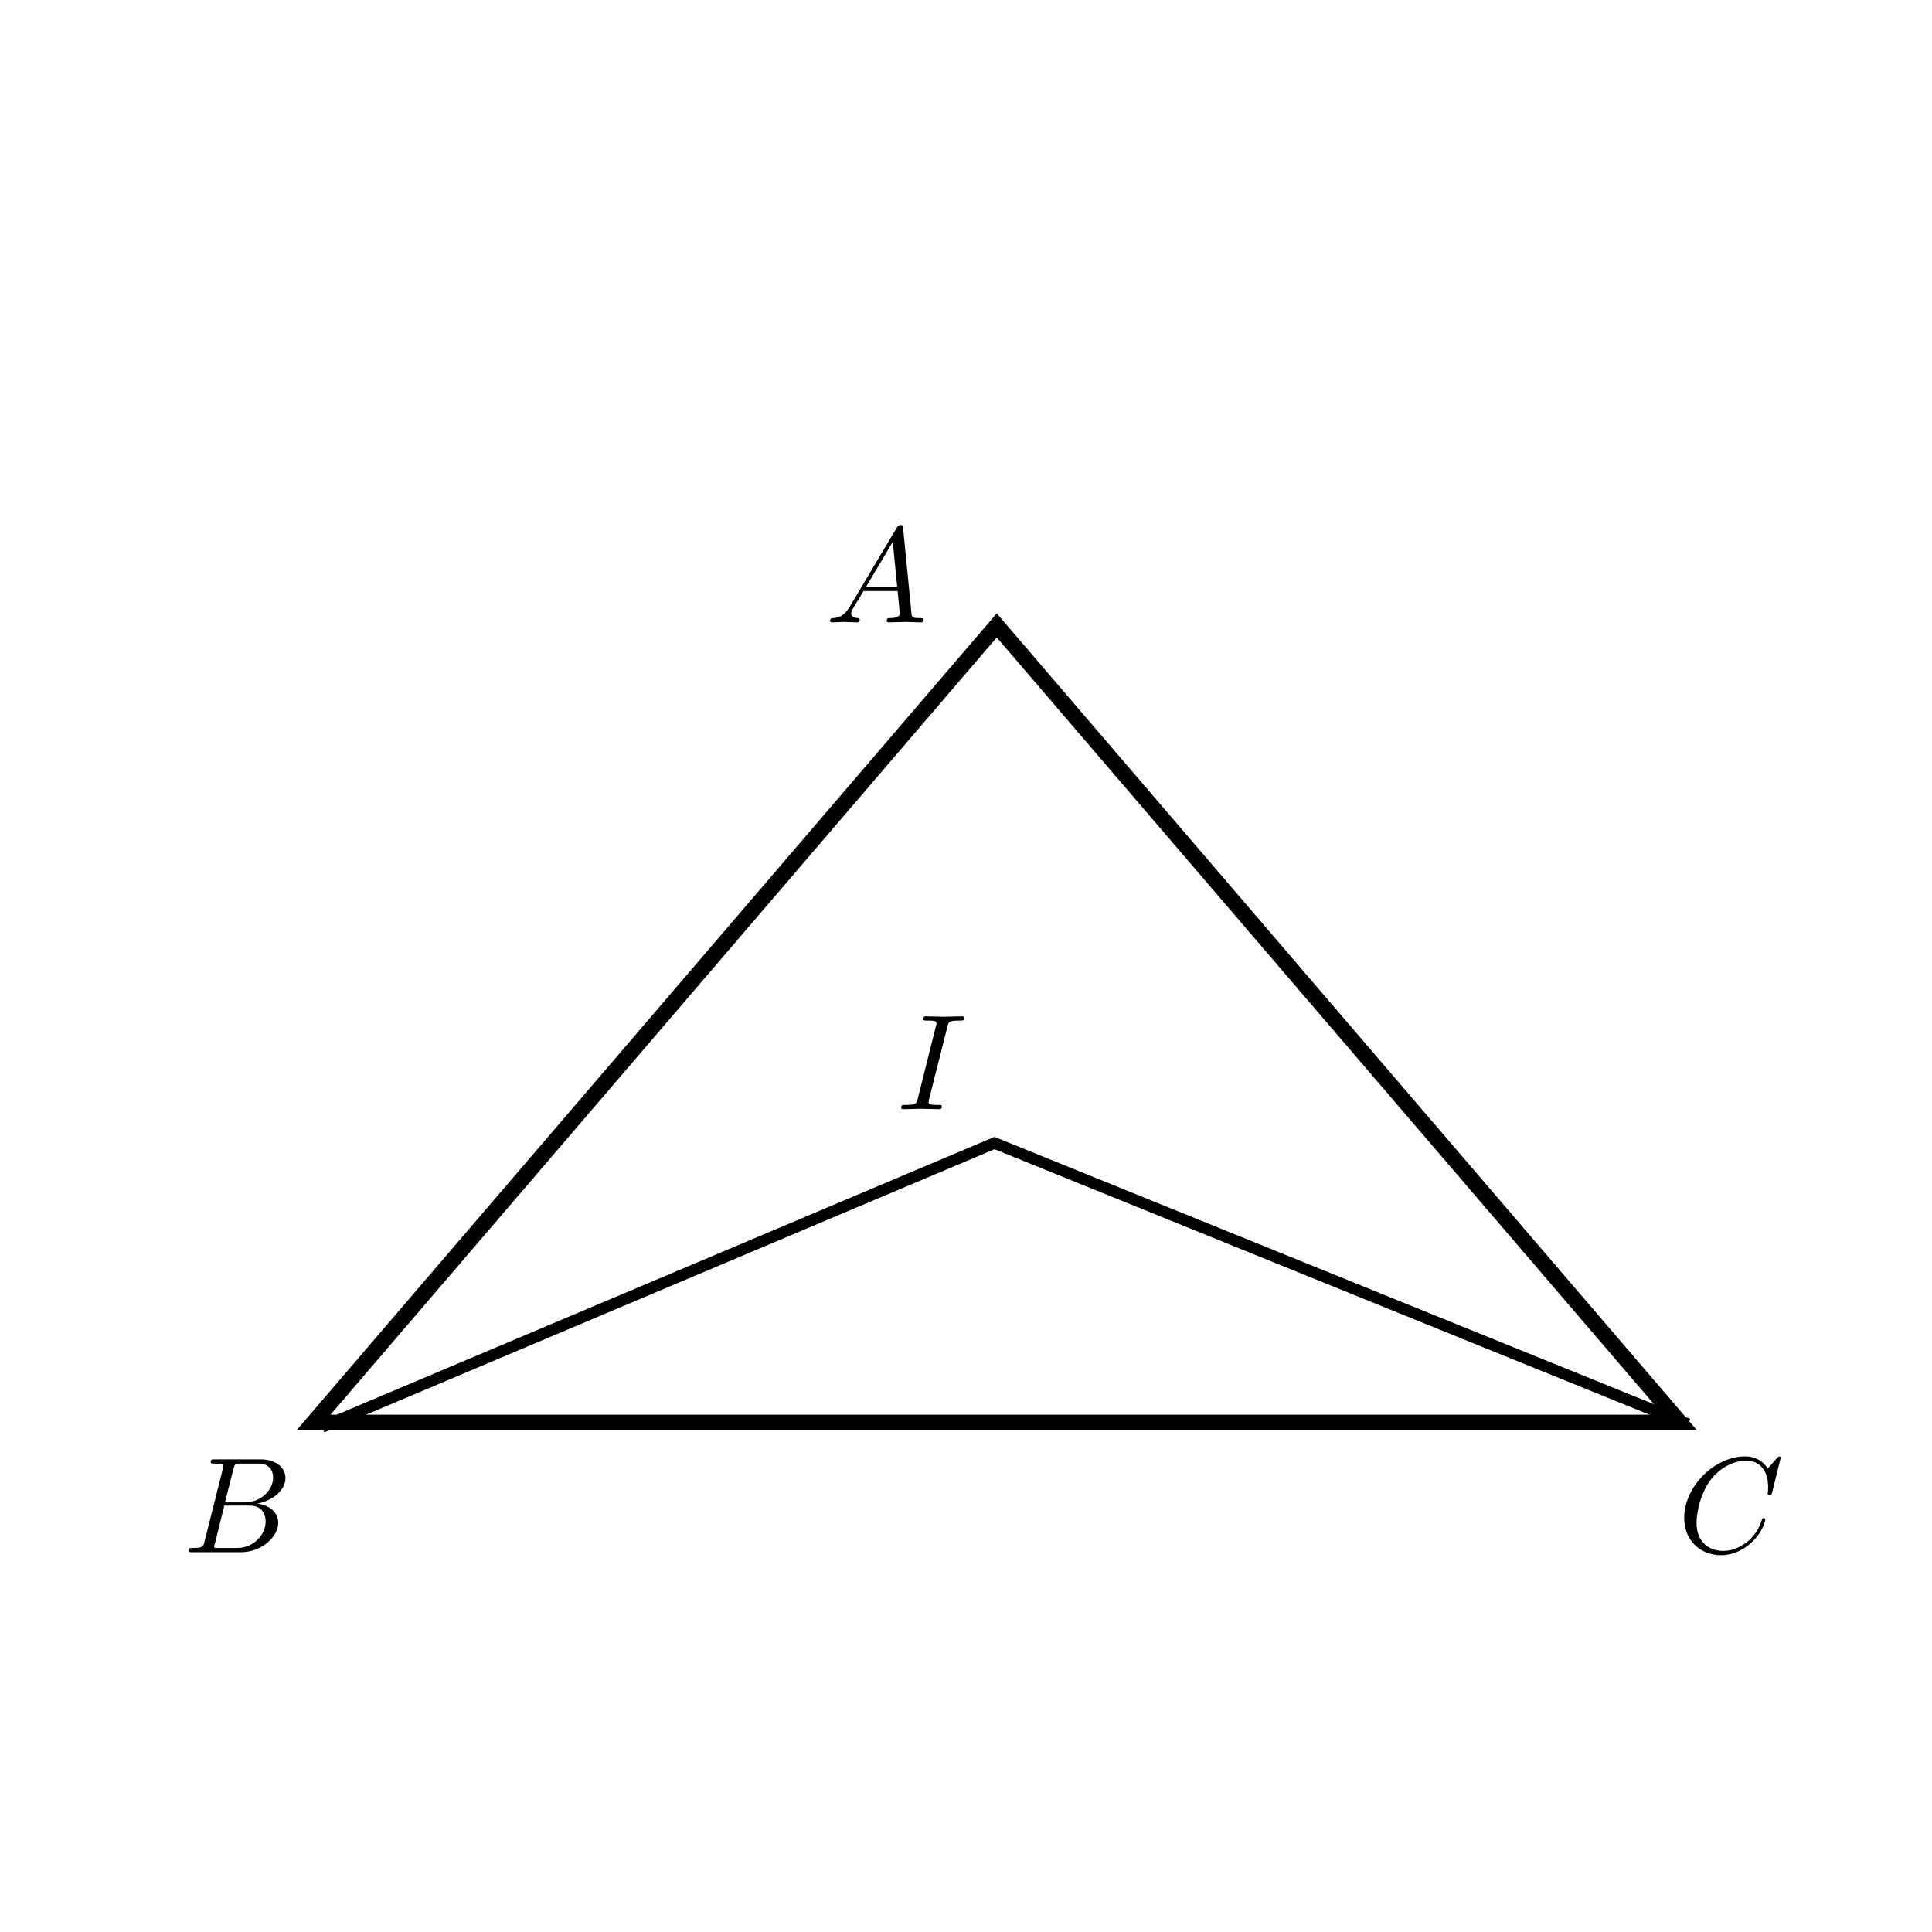 <?xml version="1.0" encoding="UTF-8" standalone="no"?>
<!-- Created with Inkscape (http://www.inkscape.org/) -->

<svg
   xmlns:ns0="http://www.iki.fi/pav/software/textext/"
   xmlns:dc="http://purl.org/dc/elements/1.1/"
   xmlns:cc="http://creativecommons.org/ns#"
   xmlns:rdf="http://www.w3.org/1999/02/22-rdf-syntax-ns#"
   xmlns:svg="http://www.w3.org/2000/svg"
   xmlns="http://www.w3.org/2000/svg"
   xmlns:xlink="http://www.w3.org/1999/xlink"
   xmlns:sodipodi="http://sodipodi.sourceforge.net/DTD/sodipodi-0.dtd"
   xmlns:inkscape="http://www.inkscape.org/namespaces/inkscape"
   width="141.732"
   height="141.732"
   id="svg2"
   version="1.1"
   inkscape:version="0.48.4 r9939"
   sodipodi:docname="2.svg">
  <sodipodi:namedview
     id="base"
     pagecolor="#ffffff"
     bordercolor="#666666"
     borderopacity="1.0"
     inkscape:pageopacity="0.0"
     inkscape:pageshadow="2"
     inkscape:zoom="2.8"
     inkscape:cx="82.889898"
     inkscape:cy="103.99793"
     inkscape:document-units="px"
     inkscape:current-layer="layer1"
     showgrid="false"
     units="cm"
     inkscape:window-width="1024"
     inkscape:window-height="744"
     inkscape:window-x="0"
     inkscape:window-y="24"
     inkscape:window-maximized="1">
    <inkscape:grid
       type="xygrid"
       id="grid2985"
       empspacing="5"
       visible="true"
       enabled="true"
       snapvisiblegridlinesonly="true" />
  </sodipodi:namedview>
  <defs
     id="defs4" />
  <g
     inkscape:label="Layer 1"
     inkscape:groupmode="layer"
     id="layer1"
     transform="translate(0,-910.629)">
    <path
       style="fill:none;stroke:#000000;stroke-width:1.149;stroke-linecap:butt;stroke-linejoin:miter;stroke-miterlimit:4;stroke-opacity:1;stroke-dasharray:none"
       d="m 73.121,956.508 -50.122,58.476 100.245,0 z"
       id="path2987"
       inkscape:connector-curvature="0" />
    <path
       style="fill:none;stroke:#000000;stroke-width:0.835px;stroke-linecap:butt;stroke-linejoin:miter;stroke-opacity:1"
       d="m 23.631,1015.32 49.327,-20.838 50.881,20.627"
       id="path3757"
       inkscape:connector-curvature="0"
       sodipodi:nodetypes="ccc" />
    <g
       transform="translate(-162.879,821.52)"
       ns0:text="$A$"
       ns0:preamble=""
       id="g3770">
      <defs
         id="defs3772">
        <g
           id="g3774">
          <symbol
             style="overflow:visible"
             overflow="visible"
             id="textext-245121e3-0">
            <path
               inkscape:connector-curvature="0"
               style="stroke:none"
               d=""
               id="path3777" />
          </symbol>
          <symbol
             style="overflow:visible"
             overflow="visible"
             id="textext-245121e3-1">
            <path
               inkscape:connector-curvature="0"
               style="stroke:none"
               d="M 1.781,-1.141 C 1.391,-0.484 1,-0.344 0.562,-0.312 0.438,-0.297 0.344,-0.297 0.344,-0.109 0.344,-0.047 0.406,0 0.484,0 0.75,0 1.062,-0.031 1.328,-0.031 c 0.344,0 0.688,0.031 1,0.031 0.062,0 0.188,0 0.188,-0.188 0,-0.109 -0.078,-0.125 -0.156,-0.125 -0.219,-0.016 -0.469,-0.094 -0.469,-0.344 0,-0.125 0.062,-0.234 0.141,-0.375 l 0.766,-1.266 2.5,0 c 0.016,0.203 0.156,1.562 0.156,1.656 0,0.297 -0.516,0.328 -0.719,0.328 C 4.594,-0.312 4.5,-0.312 4.5,-0.109 4.5,0 4.609,0 4.641,0 5.047,0 5.469,-0.031 5.875,-0.031 6.125,-0.031 6.766,0 7.016,0 7.062,0 7.188,0 7.188,-0.203 7.188,-0.312 7.094,-0.312 6.953,-0.312 6.344,-0.312 6.344,-0.375 6.312,-0.672 l -0.609,-6.219 c -0.016,-0.203 -0.016,-0.25 -0.188,-0.25 -0.156,0 -0.203,0.078 -0.266,0.172 z M 2.984,-2.609 4.938,-5.906 5.266,-2.609 z m 0,0"
               id="path3780" />
          </symbol>
        </g>
      </defs>
      <g
         id="textext-245121e3-2">
        <g
           style="fill:#000000;fill-opacity:1"
           id="g3783">
          <use
             height="141.732"
             width="141.732"
             xlink:href="#textext-245121e3-1"
             x="223.432"
             y="134.765"
             id="use3785" />
        </g>
      </g>
    </g>
    <g
       id="g3843"
       transform="translate(-210.022,889.734)"
       ns0:preamble=""
       ns0:text="$B$">
      <defs
         id="defs3845">
        <g
           id="g3847">
          <symbol
             id="textext-45618403-0"
             overflow="visible"
             style="overflow:visible">
            <path
               id="path3850"
               d=""
               style="stroke:none"
               inkscape:connector-curvature="0" />
          </symbol>
          <symbol
             id="textext-45618403-1"
             overflow="visible"
             style="overflow:visible">
            <path
               id="path3853"
               d="M 1.594,-0.781 C 1.5,-0.391 1.469,-0.312 0.688,-0.312 c -0.172,0 -0.266,0 -0.266,0.203 C 0.422,0 0.516,0 0.688,0 L 4.25,0 C 5.828,0 7,-1.172 7,-2.156 7,-2.875 6.422,-3.453 5.453,-3.562 6.484,-3.75 7.531,-4.484 7.531,-5.438 c 0,-0.734 -0.656,-1.375 -1.844,-1.375 l -3.359,0 c -0.188,0 -0.281,0 -0.281,0.203 0,0.109 0.094,0.109 0.281,0.109 0.016,0 0.203,0 0.375,0.016 0.172,0.031 0.266,0.031 0.266,0.172 0,0.031 -0.016,0.062 -0.031,0.188 z m 1.5,-2.875 0.625,-2.469 C 3.812,-6.469 3.828,-6.5 4.25,-6.5 l 1.297,0 c 0.875,0 1.078,0.594 1.078,1.031 0,0.875 -0.859,1.812 -2.062,1.812 z m -0.438,3.344 c -0.141,0 -0.156,0 -0.219,0 -0.109,-0.016 -0.141,-0.031 -0.141,-0.109 0,-0.031 0,-0.047 0.062,-0.219 l 0.688,-2.781 1.875,0 c 0.953,0 1.156,0.734 1.156,1.156 C 6.078,-1.281 5.188,-0.312 4,-0.312 z m 0,0"
               style="stroke:none"
               inkscape:connector-curvature="0" />
          </symbol>
        </g>
      </defs>
      <g
         id="textext-45618403-2">
        <g
           id="g3856"
           style="fill:#000000;fill-opacity:1">
          <use
             id="use3858"
             y="134.765"
             x="223.432"
             xlink:href="#textext-45618403-1"
             width="141.732"
             height="141.732" />
        </g>
      </g>
    </g>
    <g
       ns0:text="$C$"
       ns0:preamble=""
       transform="translate(-100.379,889.734)"
       id="g3936">
      <defs
         id="defs3938">
        <g
           id="g3940">
          <symbol
             overflow="visible"
             id="textext-de7fe78c-0">
            <path
               style="stroke:none;"
               d=""
               id="path3943" />
          </symbol>
          <symbol
             overflow="visible"
             id="textext-de7fe78c-1">
            <path
               style="stroke:none;"
               d="M 7.578 -6.922 C 7.578 -6.953 7.562 -7.031 7.469 -7.031 C 7.438 -7.031 7.422 -7.016 7.312 -6.906 L 6.625 -6.141 C 6.531 -6.281 6.078 -7.031 4.969 -7.031 C 2.734 -7.031 0.5 -4.828 0.5 -2.516 C 0.5 -0.875 1.672 0.219 3.203 0.219 C 4.062 0.219 4.828 -0.172 5.359 -0.641 C 6.281 -1.453 6.453 -2.359 6.453 -2.391 C 6.453 -2.5 6.344 -2.5 6.328 -2.5 C 6.266 -2.5 6.219 -2.469 6.203 -2.391 C 6.109 -2.109 5.875 -1.391 5.188 -0.812 C 4.5 -0.266 3.875 -0.094 3.359 -0.094 C 2.469 -0.094 1.406 -0.609 1.406 -2.156 C 1.406 -2.734 1.609 -4.344 2.609 -5.516 C 3.219 -6.219 4.156 -6.719 5.047 -6.719 C 6.062 -6.719 6.656 -5.953 6.656 -4.797 C 6.656 -4.391 6.625 -4.391 6.625 -4.281 C 6.625 -4.188 6.734 -4.188 6.766 -4.188 C 6.891 -4.188 6.891 -4.203 6.953 -4.391 Z M 7.578 -6.922 "
               id="path3946" />
          </symbol>
        </g>
      </defs>
      <g
         id="textext-de7fe78c-2">
        <g
           style="fill:rgb(0%,0%,0%);fill-opacity:1;"
           id="g3949">
          <use
             xlink:href="#textext-de7fe78c-1"
             x="223.432"
             y="134.765"
             id="use3951" />
        </g>
      </g>
    </g>
    <g
       id="g4049"
       transform="translate(-157.665,857.234)"
       ns0:preamble=""
       ns0:text="$I$">
      <defs
         id="defs4051">
        <g
           id="g4053">
          <symbol
             id="textext-2c6f9183-0"
             overflow="visible"
             style="overflow:visible">
            <path
               id="path4056"
               d=""
               style="stroke:none"
               inkscape:connector-curvature="0" />
          </symbol>
          <symbol
             id="textext-2c6f9183-1"
             overflow="visible"
             style="overflow:visible">
            <path
               id="path4059"
               d="M 3.734,-6.047 C 3.812,-6.406 3.844,-6.5 4.641,-6.5 c 0.234,0 0.312,0 0.312,-0.188 0,-0.125 -0.109,-0.125 -0.141,-0.125 -0.297,0 -1.031,0.031 -1.328,0.031 -0.297,0 -1.016,-0.031 -1.328,-0.031 -0.062,0 -0.188,0 -0.188,0.203 C 1.969,-6.5 2.047,-6.5 2.25,-6.5 c 0.406,0 0.688,0 0.688,0.188 0,0.047 0,0.078 -0.031,0.156 l -1.344,5.375 c -0.094,0.375 -0.109,0.469 -0.906,0.469 -0.234,0 -0.312,0 -0.312,0.203 C 0.344,0 0.453,0 0.484,0 0.781,0 1.5,-0.031 1.797,-0.031 2.094,-0.031 2.828,0 3.125,0 c 0.078,0 0.203,0 0.203,-0.188 0,-0.125 -0.078,-0.125 -0.297,-0.125 -0.188,0 -0.234,0 -0.422,-0.016 -0.219,-0.016 -0.25,-0.062 -0.25,-0.172 0,-0.078 0.016,-0.156 0.031,-0.234 z m 0,0"
               style="stroke:none"
               inkscape:connector-curvature="0" />
          </symbol>
        </g>
      </defs>
      <g
         id="textext-2c6f9183-2">
        <g
           id="g4062"
           style="fill:#000000;fill-opacity:1">
          <use
             id="use4064"
             y="134.765"
             x="223.432"
             xlink:href="#textext-2c6f9183-1"
             width="141.732"
             height="141.732" />
        </g>
      </g>
    </g>
  </g>
</svg>
